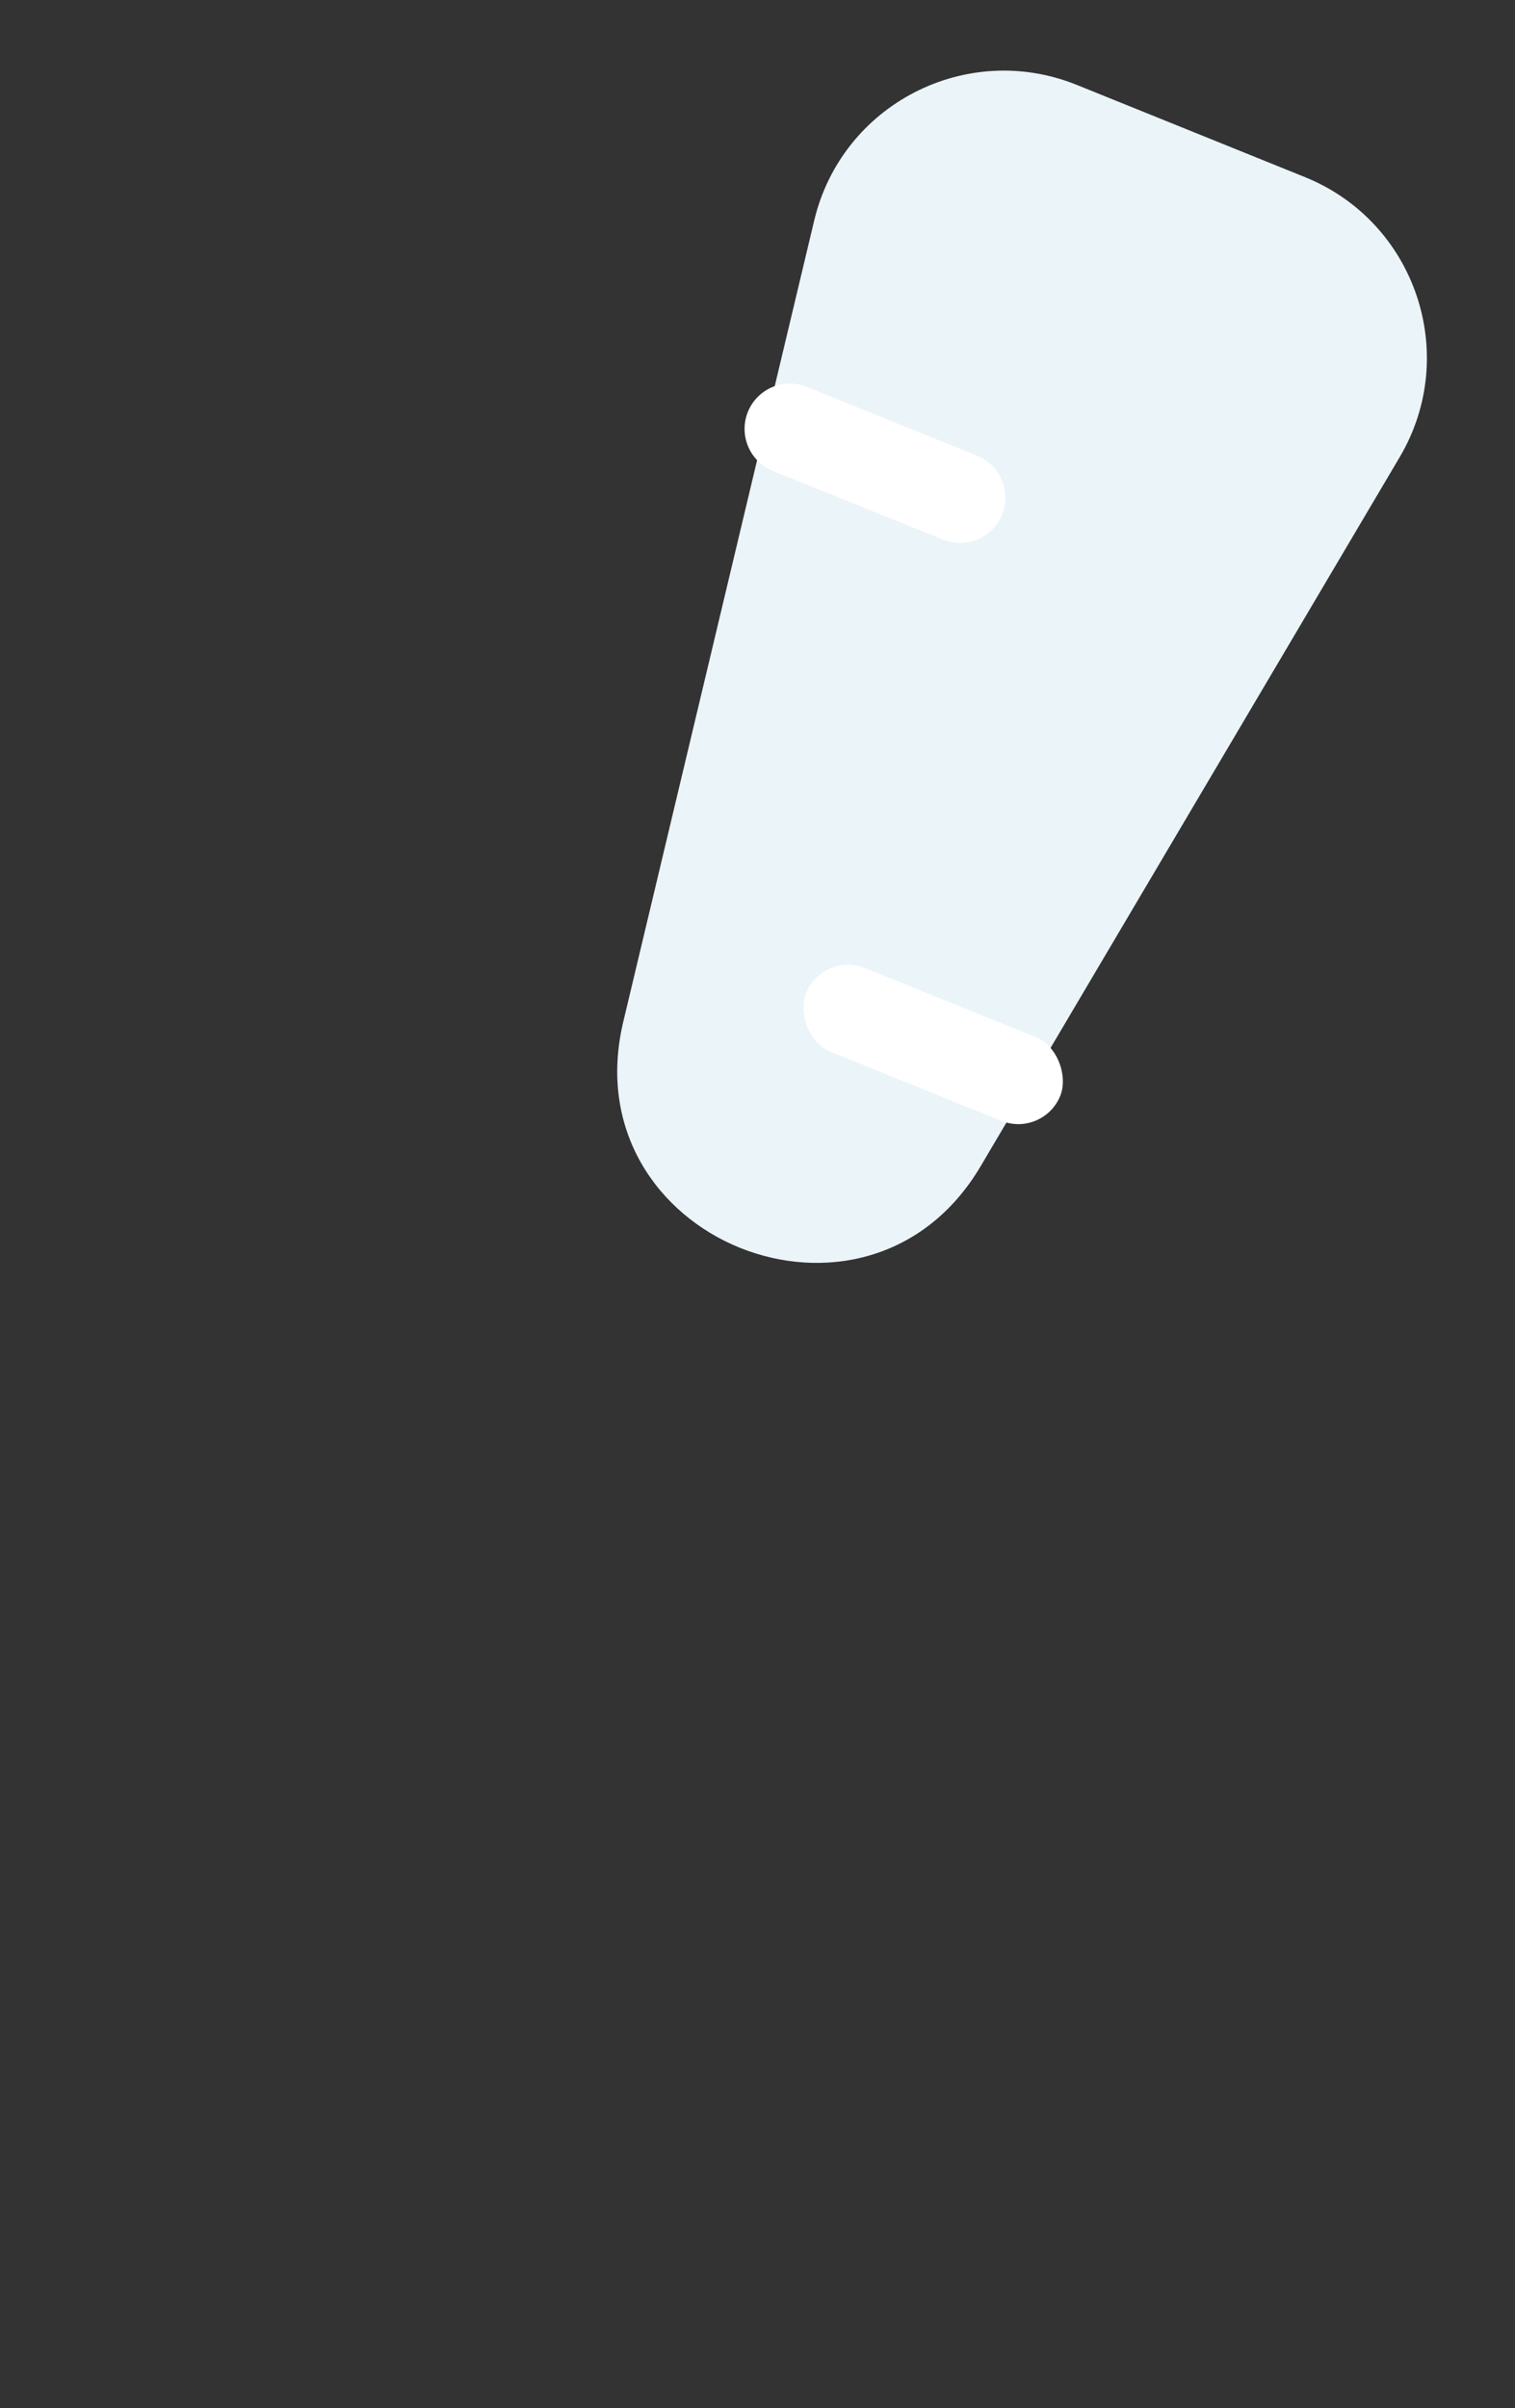 <svg xmlns="http://www.w3.org/2000/svg" width="1204.79" height="1914.299" viewBox="0 0 1204.79 1914.299"><rect x="0" y="0" width="1204.79" height="1914.299" fill="#333333" stroke="none"/><g transform="translate(-616.984 -408.046) rotate(22)"><path d="M124.739,1014.386c26.56-175.792,279.961-175.792,306.521,0l97.822,647.458C543.25,1755.609,470.651,1840,375.822,1840H180.178c-94.829,0-167.427-84.391-153.261-178.156Z" transform="translate(1920 1729) rotate(180)" fill="#ebf4f9"/><path d="M36,0H182a36,36,0,0,1,0,72H36A36,36,0,0,1,36,0Z" transform="translate(1399 192)" fill="#fff"/><rect width="218" height="72" rx="36" transform="translate(1615 603)" fill="#fff"/></g></svg>